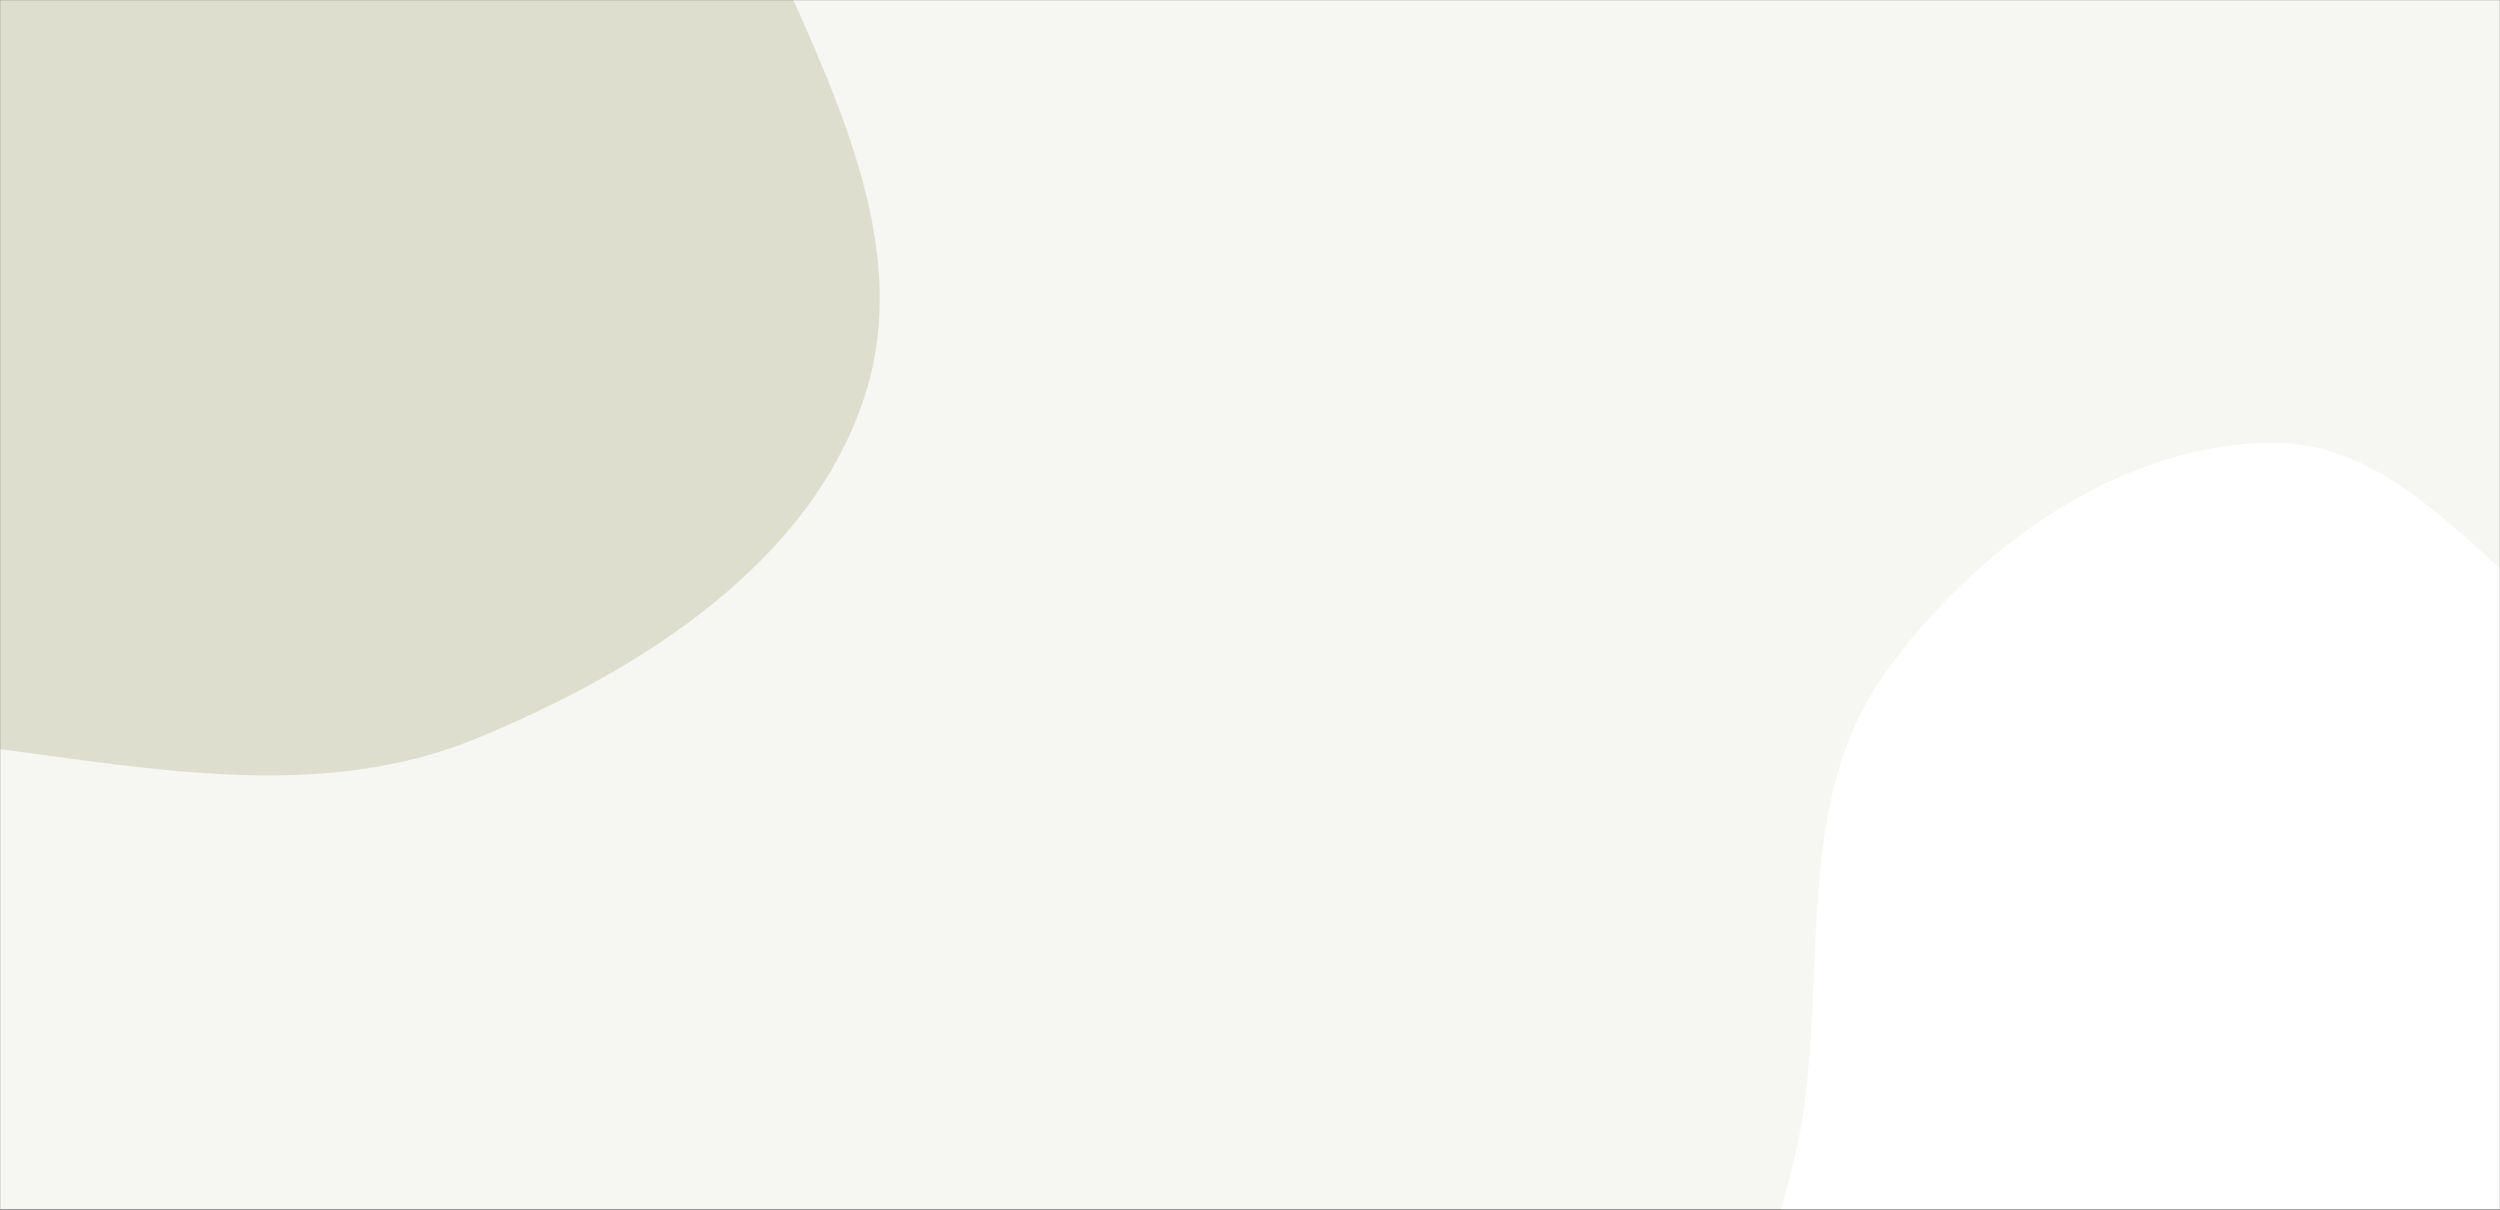 <svg xmlns="http://www.w3.org/2000/svg" version="1.1" xmlns:xlink="http://www.w3.org/1999/xlink" xmlns:svgjs="http://svgjs.com/svgjs" width="1920" height="929" preserveAspectRatio="none" viewBox="0 0 1920 929">
    <rect x="0" y="0" width="1920" height="929" fill="#333333" stroke="none"/>
    <g mask="url(&quot;#SvgjsMask1013&quot;)" fill="none">
        <rect width="1920" height="929" x="0" y="0" fill="rgba(246, 246, 242, 1)"></rect>
        <path d="M0,575.316C123.058,591.565,249.878,614.588,364.754,567.569C490.522,516.092,622.875,432.809,664.35,303.398C705.515,174.953,624.508,42.289,573.06,-82.394C532.135,-181.575,471.274,-266.559,397.157,-344.138C326.228,-418.38,251.179,-491.049,153.226,-521.839C54.241,-552.954,-48.979,-531.265,-151.707,-516.668C-271.264,-499.68,-407.913,-512.428,-495.802,-429.615C-584.948,-345.618,-607.497,-209.811,-607.369,-87.326C-607.251,25.946,-548.114,126.003,-495.118,226.113C-445.042,320.707,-395.155,417.086,-307.69,478.775C-218.031,542.01,-108.771,560.953,0,575.316" fill="#dedecf"></path>
        <path d="M1920 1408.742C2026.69 1427.439 2141.581 1473.167 2238.008 1423.829 2335.5 1373.945 2365.8 1252.877 2415.421 1155.251 2467.271 1053.239 2548.787 954.187 2534.419 840.66 2520.007 726.792 2437.03 626.833 2340.654 564.502 2253.82 508.342 2136.589 557.368 2039.858 520.801 1930.371 479.412 1864.136 340.528 1747.088 340.117 1628.134 339.699 1515.156 421.569 1446.51 518.718 1379.957 612.905 1401.578 737.948 1385.302 852.122 1369.05 966.13 1292.017 1089.941 1350.981 1188.862 1410.729 1289.098 1557.523 1281.594 1666.371 1323.655 1751.27 1356.462 1830.349 1393.031 1920 1408.742" fill="#ffffff"></path>
    </g>
    <defs>
        <mask id="SvgjsMask1013">
            <rect width="1920" height="929" fill="#ffffff"></rect>
        </mask>
    </defs>
</svg>